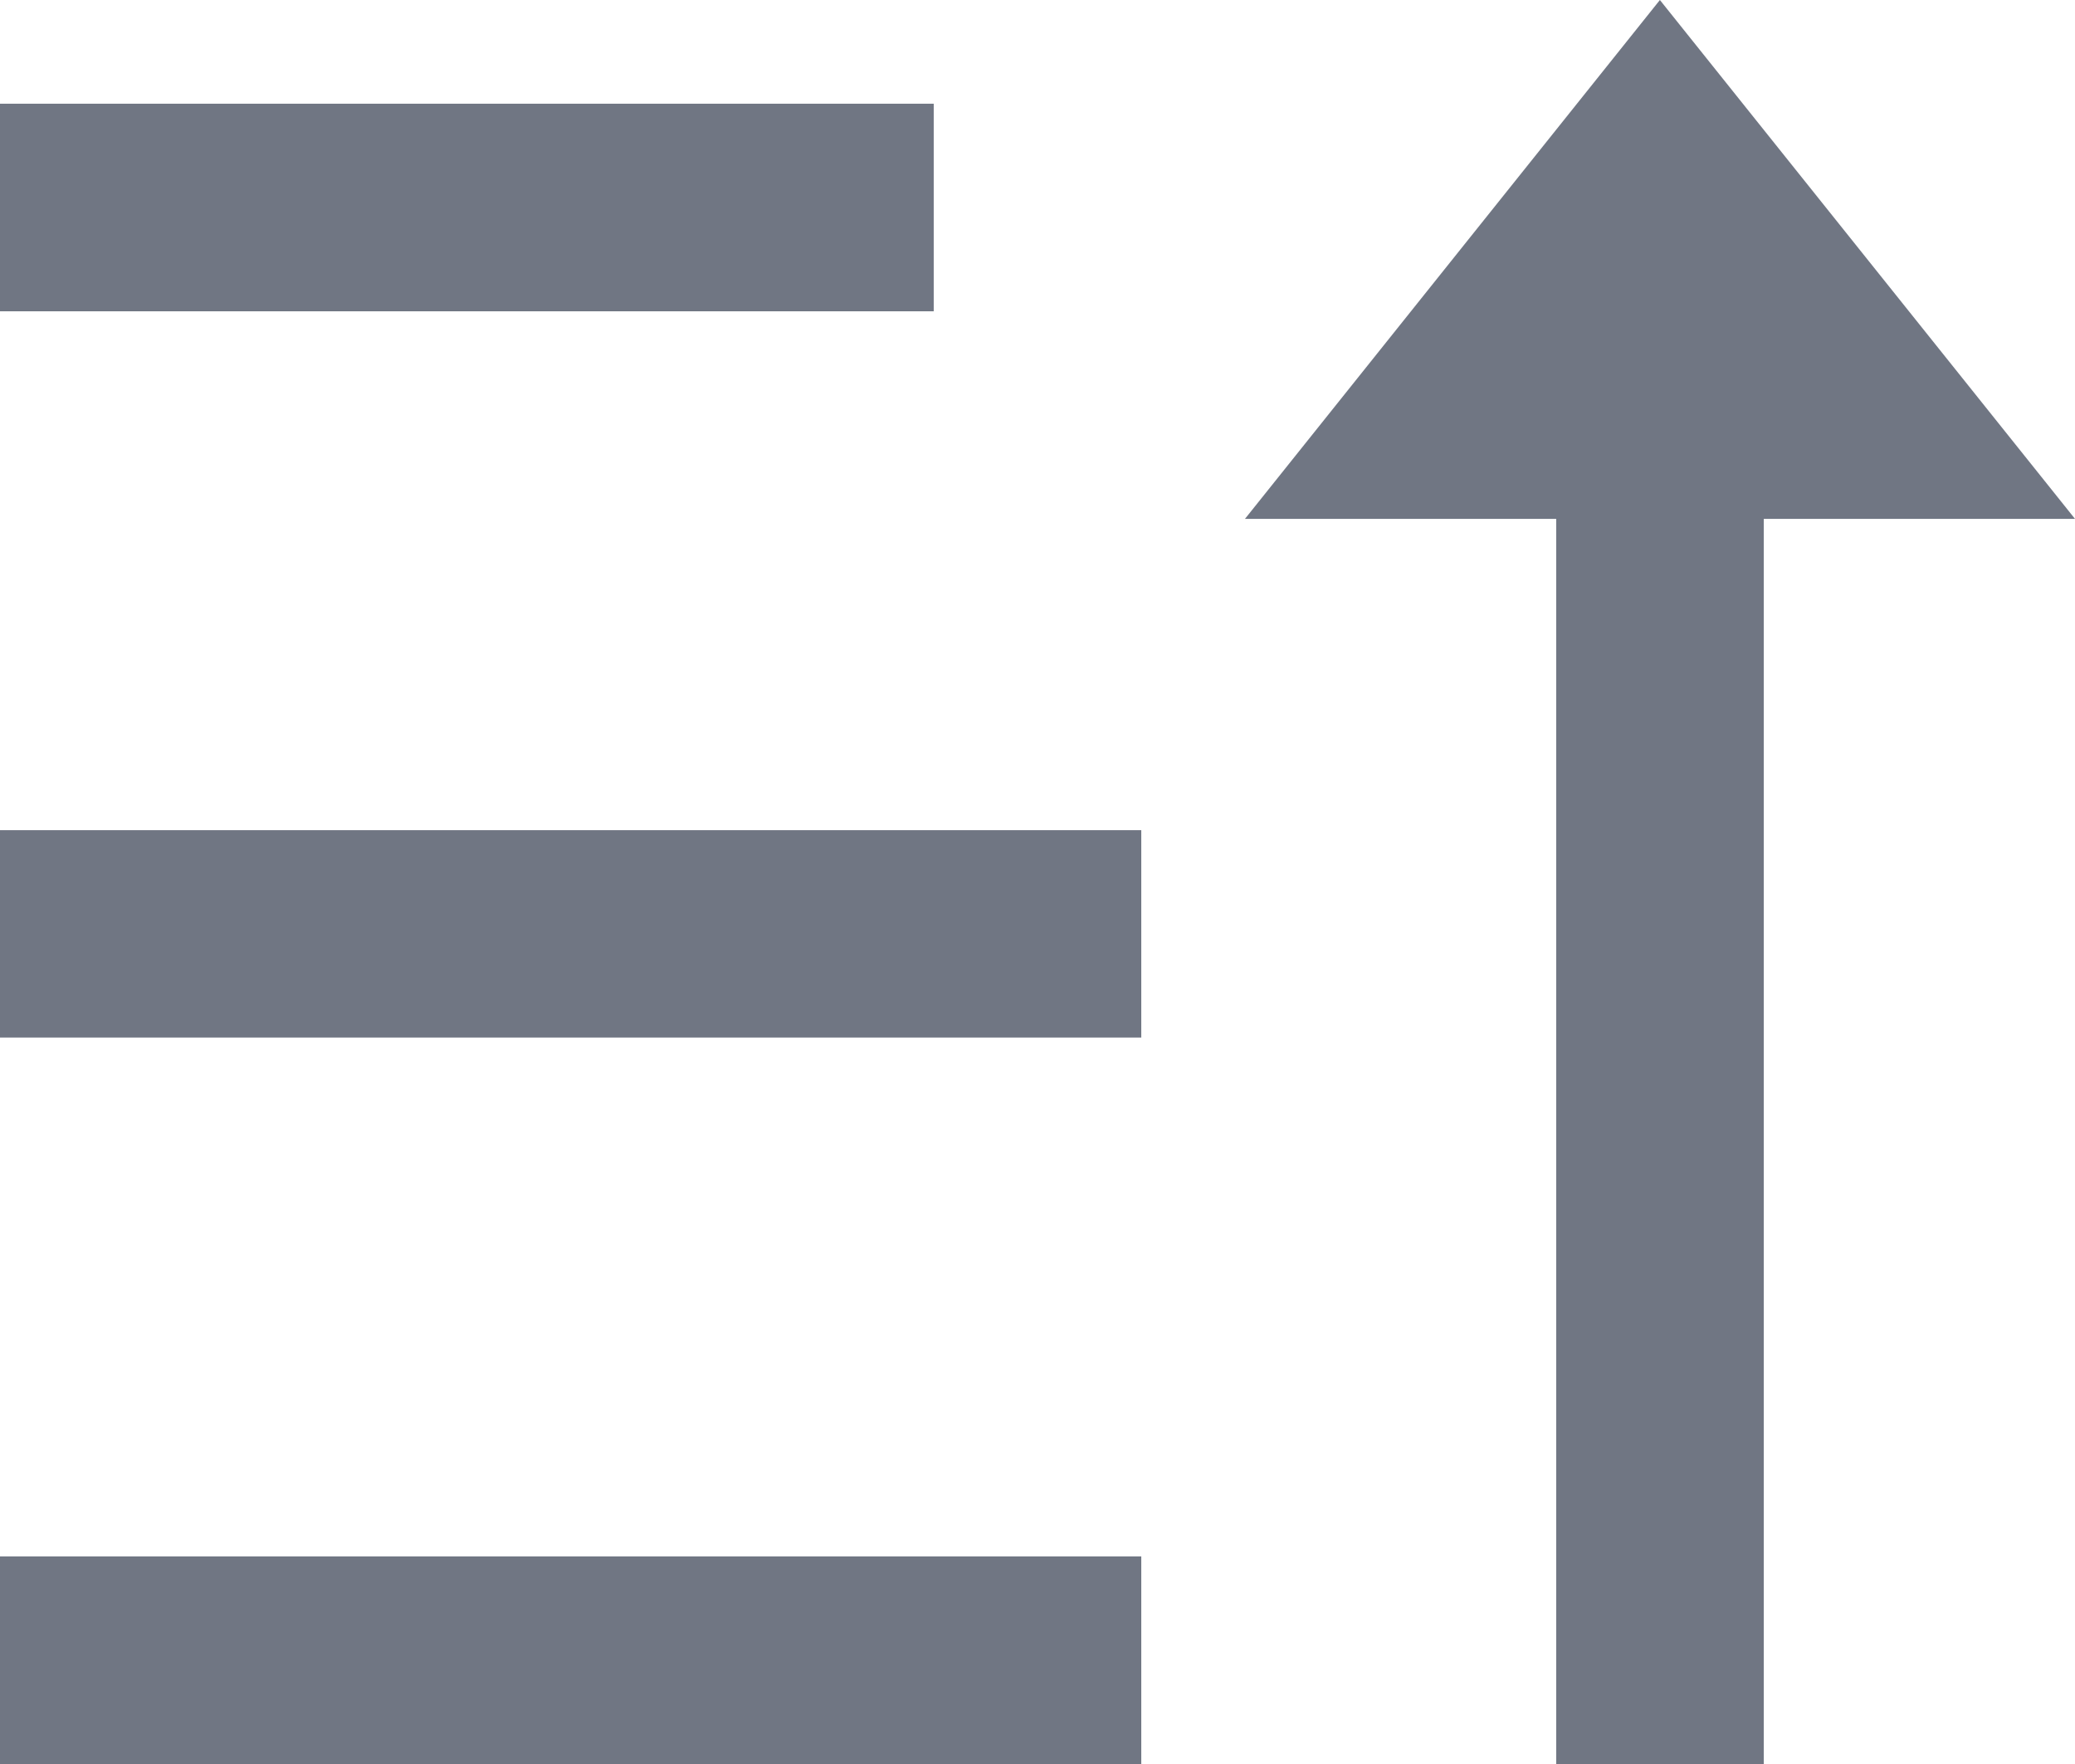 <svg xmlns="http://www.w3.org/2000/svg" xmlns:xlink="http://www.w3.org/1999/xlink" fill="none" version="1.1" width="11.667" height="9.917" viewBox="0 0 11.667 9.917"><g><path d="M9.333,0L11.667,2.917L9.917,2.917L9.917,9.917L8.75,9.917L8.75,2.917L7,2.917L9.333,0ZM6.417,8.75L6.417,9.917L0,9.917L0,8.75L6.417,8.75ZM6.417,4.667L6.417,5.833L0,5.833L0,4.667L6.417,4.667ZM5.25,0.583L5.25,1.75L0,1.75L0,0.583L5.25,0.583Z" fill="#707683" fill-opacity="1"/></g></svg>